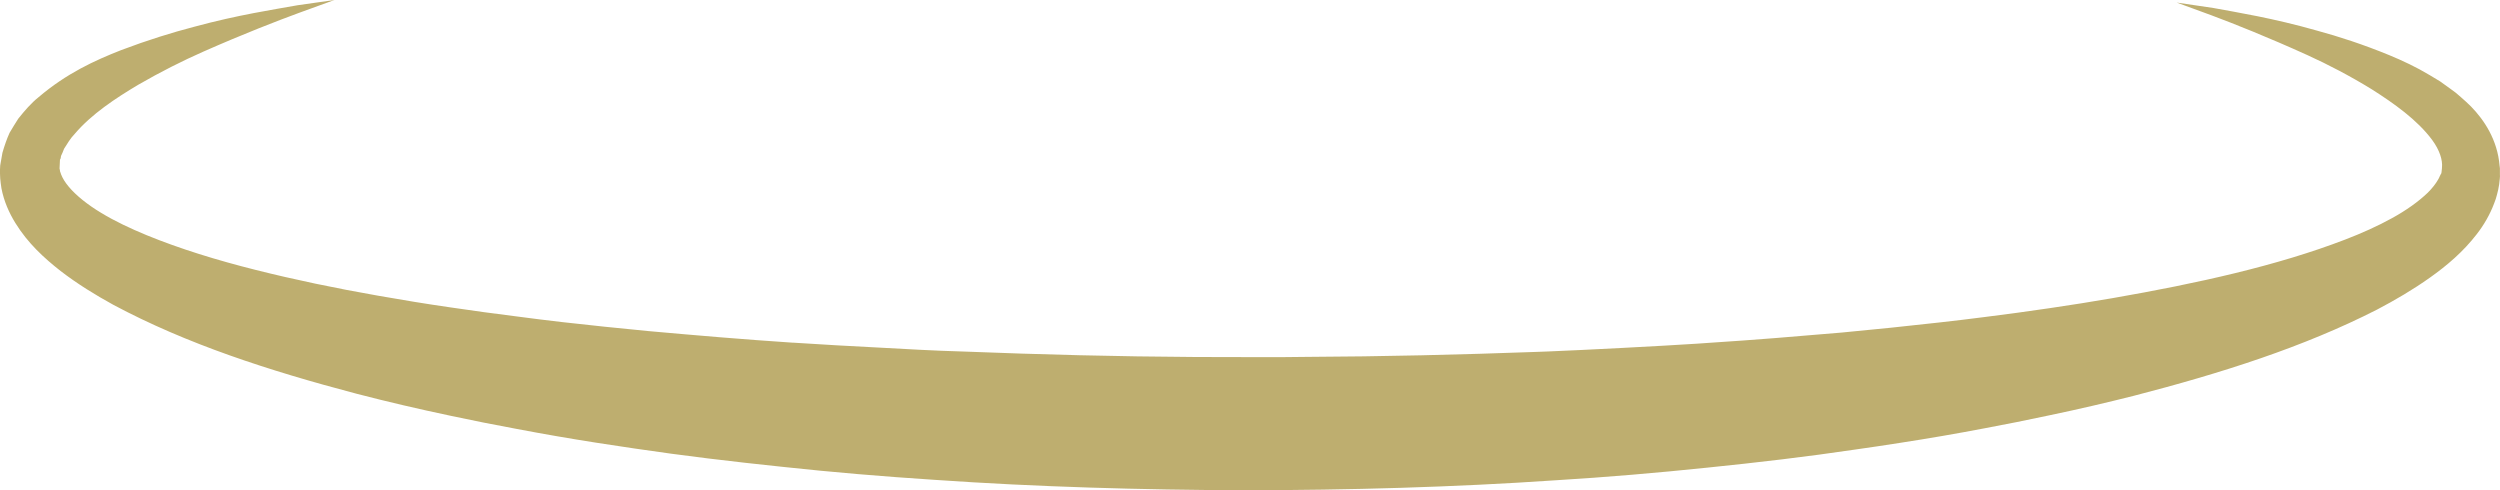 <svg version="1.1" id="图层_1" x="0px" y="0px" width="239.441px" height="46.958px" viewBox="0 0 239.441 46.958" enable-background="new 0 0 239.441 46.958" xml:space="preserve" xmlns="http://www.w3.org/2000/svg" xmlns:xlink="http://www.w3.org/1999/xlink" xmlns:xml="http://www.w3.org/XML/1998/namespace">
  <path fill="#BEAE6F" d="M239.362,17.649c-0.053,0.383-0.127,0.671-0.201,0.958c-0.075,0.298-0.16,0.585-0.277,0.861
	c-0.414,1.106-1,2.096-1.659,2.947c-1.319,1.712-2.872,3.021-4.489,4.17c-1.617,1.148-3.319,2.148-5.064,3.063
	c-7.043,3.596-14.936,6.096-23.33,8.267c-2.617,0.659-5.297,1.287-8.01,1.851c-2.086,0.447-4.191,0.872-6.32,1.266
	c-2.616,0.5-5.275,0.958-7.968,1.373c-1.437,0.224-2.883,0.446-4.341,0.648c-4.648,0.691-9.372,1.245-14.17,1.734
	c-4.798,0.5-9.648,0.915-14.553,1.213c-9.809,0.67-19.756,0.936-29.745,0.957c-9.946-0.042-19.937-0.319-29.724-1
	c-4.904-0.319-9.766-0.724-14.553-1.244c-4.799-0.5-9.533-1.064-14.171-1.756c-1.224-0.181-2.446-0.361-3.659-0.553
	c-2.574-0.404-5.107-0.841-7.617-1.319c-2.128-0.394-4.234-0.809-6.319-1.256c-3.075-0.648-6.085-1.351-9.032-2.116
	c-8.404-2.213-16.287-4.767-23.309-8.521c-1.744-0.958-3.436-2-5.043-3.234c-1.585-1.244-3.138-2.659-4.34-4.606
	c-0.596-0.968-1.096-2.085-1.33-3.319c-0.043-0.319-0.096-0.627-0.117-0.936l-0.021-0.479v-0.383c0,0,0-0.053,0.021-0.394
	c0.074-0.415,0.128-0.766,0.213-1.213c0.191-0.659,0.415-1.319,0.682-1.904c0.266-0.457,0.553-0.915,0.829-1.351
	c0.617-0.776,1.255-1.511,1.937-2.054c2.691-2.298,5.404-3.531,7.926-4.521c2.531-0.958,4.872-1.682,6.988-2.234
	c4.234-1.149,7.629-1.649,9.916-2.064C30.808,0.182,32.032,0,32.032,0s-1.16,0.426-3.342,1.213c-2.17,0.798-5.34,2.021-9.244,3.745
	c-1.947,0.861-4.053,1.915-6.223,3.17c-2.139,1.277-4.447,2.787-6.064,4.692c-0.447,0.457-0.713,0.957-1.021,1.425
	c-0.085,0.245-0.191,0.468-0.298,0.702c-0.011,0.149-0.021,0.245-0.096,0.341c-0.011,0.255-0.021,0.574-0.042,0.883
	c0.01-0.011,0.01-0.011,0.01-0.021v0.043l0.011,0.031l0.011,0.064l0.021,0.138c0.031,0.096,0.074,0.182,0.096,0.277
	c0.139,0.361,0.383,0.766,0.734,1.181c0.701,0.84,1.818,1.733,3.117,2.511c1.297,0.787,2.787,1.489,4.361,2.138
	c3.17,1.298,6.702,2.384,10.426,3.319c3.723,0.937,7.648,1.756,11.723,2.469c2.287,0.403,4.607,0.787,6.979,1.127
	c2.074,0.309,4.181,0.596,6.319,0.862c1.404,0.191,2.83,0.361,4.255,0.531c2.755,0.309,5.542,0.606,8.372,0.873
	c4.521,0.404,9.096,0.798,13.767,1.106h0.074c1.384,0.085,2.776,0.17,4.181,0.255c2.628,0.148,5.266,0.287,7.926,0.426
	c0.702,0.031,1.404,0.063,2.106,0.096c0.713,0.031,1.426,0.053,2.149,0.074c7.309,0.287,14.701,0.479,22.127,0.521
	c1.596,0.011,3.191,0.011,4.799,0.011h1.531c1.415,0.011,2.83,0,4.256-0.021c7.414-0.032,14.83-0.213,22.127-0.479
	c0.384-0.011,0.756-0.032,1.139-0.043c1.043-0.042,2.074-0.096,3.117-0.139c2.66-0.127,5.298-0.266,7.926-0.414
	c1.063-0.064,2.127-0.128,3.181-0.191c0.362-0.021,0.724-0.043,1.075-0.075c4.318-0.276,8.574-0.627,12.766-0.989
	c3.17-0.298,6.298-0.617,9.372-0.968c1.437-0.159,2.851-0.33,4.255-0.511c2.139-0.266,4.245-0.553,6.32-0.861
	c2.031-0.298,4.042-0.617,6.01-0.958c8.139-1.415,15.799-3.117,22.267-5.606c1.606-0.617,3.128-1.298,4.489-2.053
	c1.361-0.745,2.553-1.596,3.436-2.447c0.426-0.426,0.756-0.851,0.979-1.244c0.063-0.106,0.116-0.202,0.149-0.298l0.105-0.213
	c0.021-0.043,0.064-0.021,0.086-0.287l0.031-0.298v-0.043c0.086-0.734-0.234-1.702-0.936-2.659
	c-1.437-1.937-3.691-3.521-5.767-4.841c-2.128-1.309-4.224-2.394-6.159-3.276c-3.873-1.756-7.043-3.011-9.203-3.819
	c-2.18-0.798-3.34-1.224-3.34-1.224s1.224,0.181,3.521,0.521c2.287,0.426,5.67,0.957,9.894,2.159
	c2.117,0.574,4.446,1.33,6.958,2.362c1.255,0.521,2.563,1.127,3.871,1.915c0.33,0.202,0.66,0.394,0.99,0.596
	c0.33,0.233,0.659,0.479,0.989,0.712c0.341,0.234,0.67,0.49,0.989,0.788c0.33,0.298,0.66,0.574,0.979,0.904
	c1.256,1.287,2.532,3.191,2.734,5.67l0.031,0.234v0.627C239.458,16.873,239.405,17.288,239.362,17.649z" class="color c1"/>
</svg>